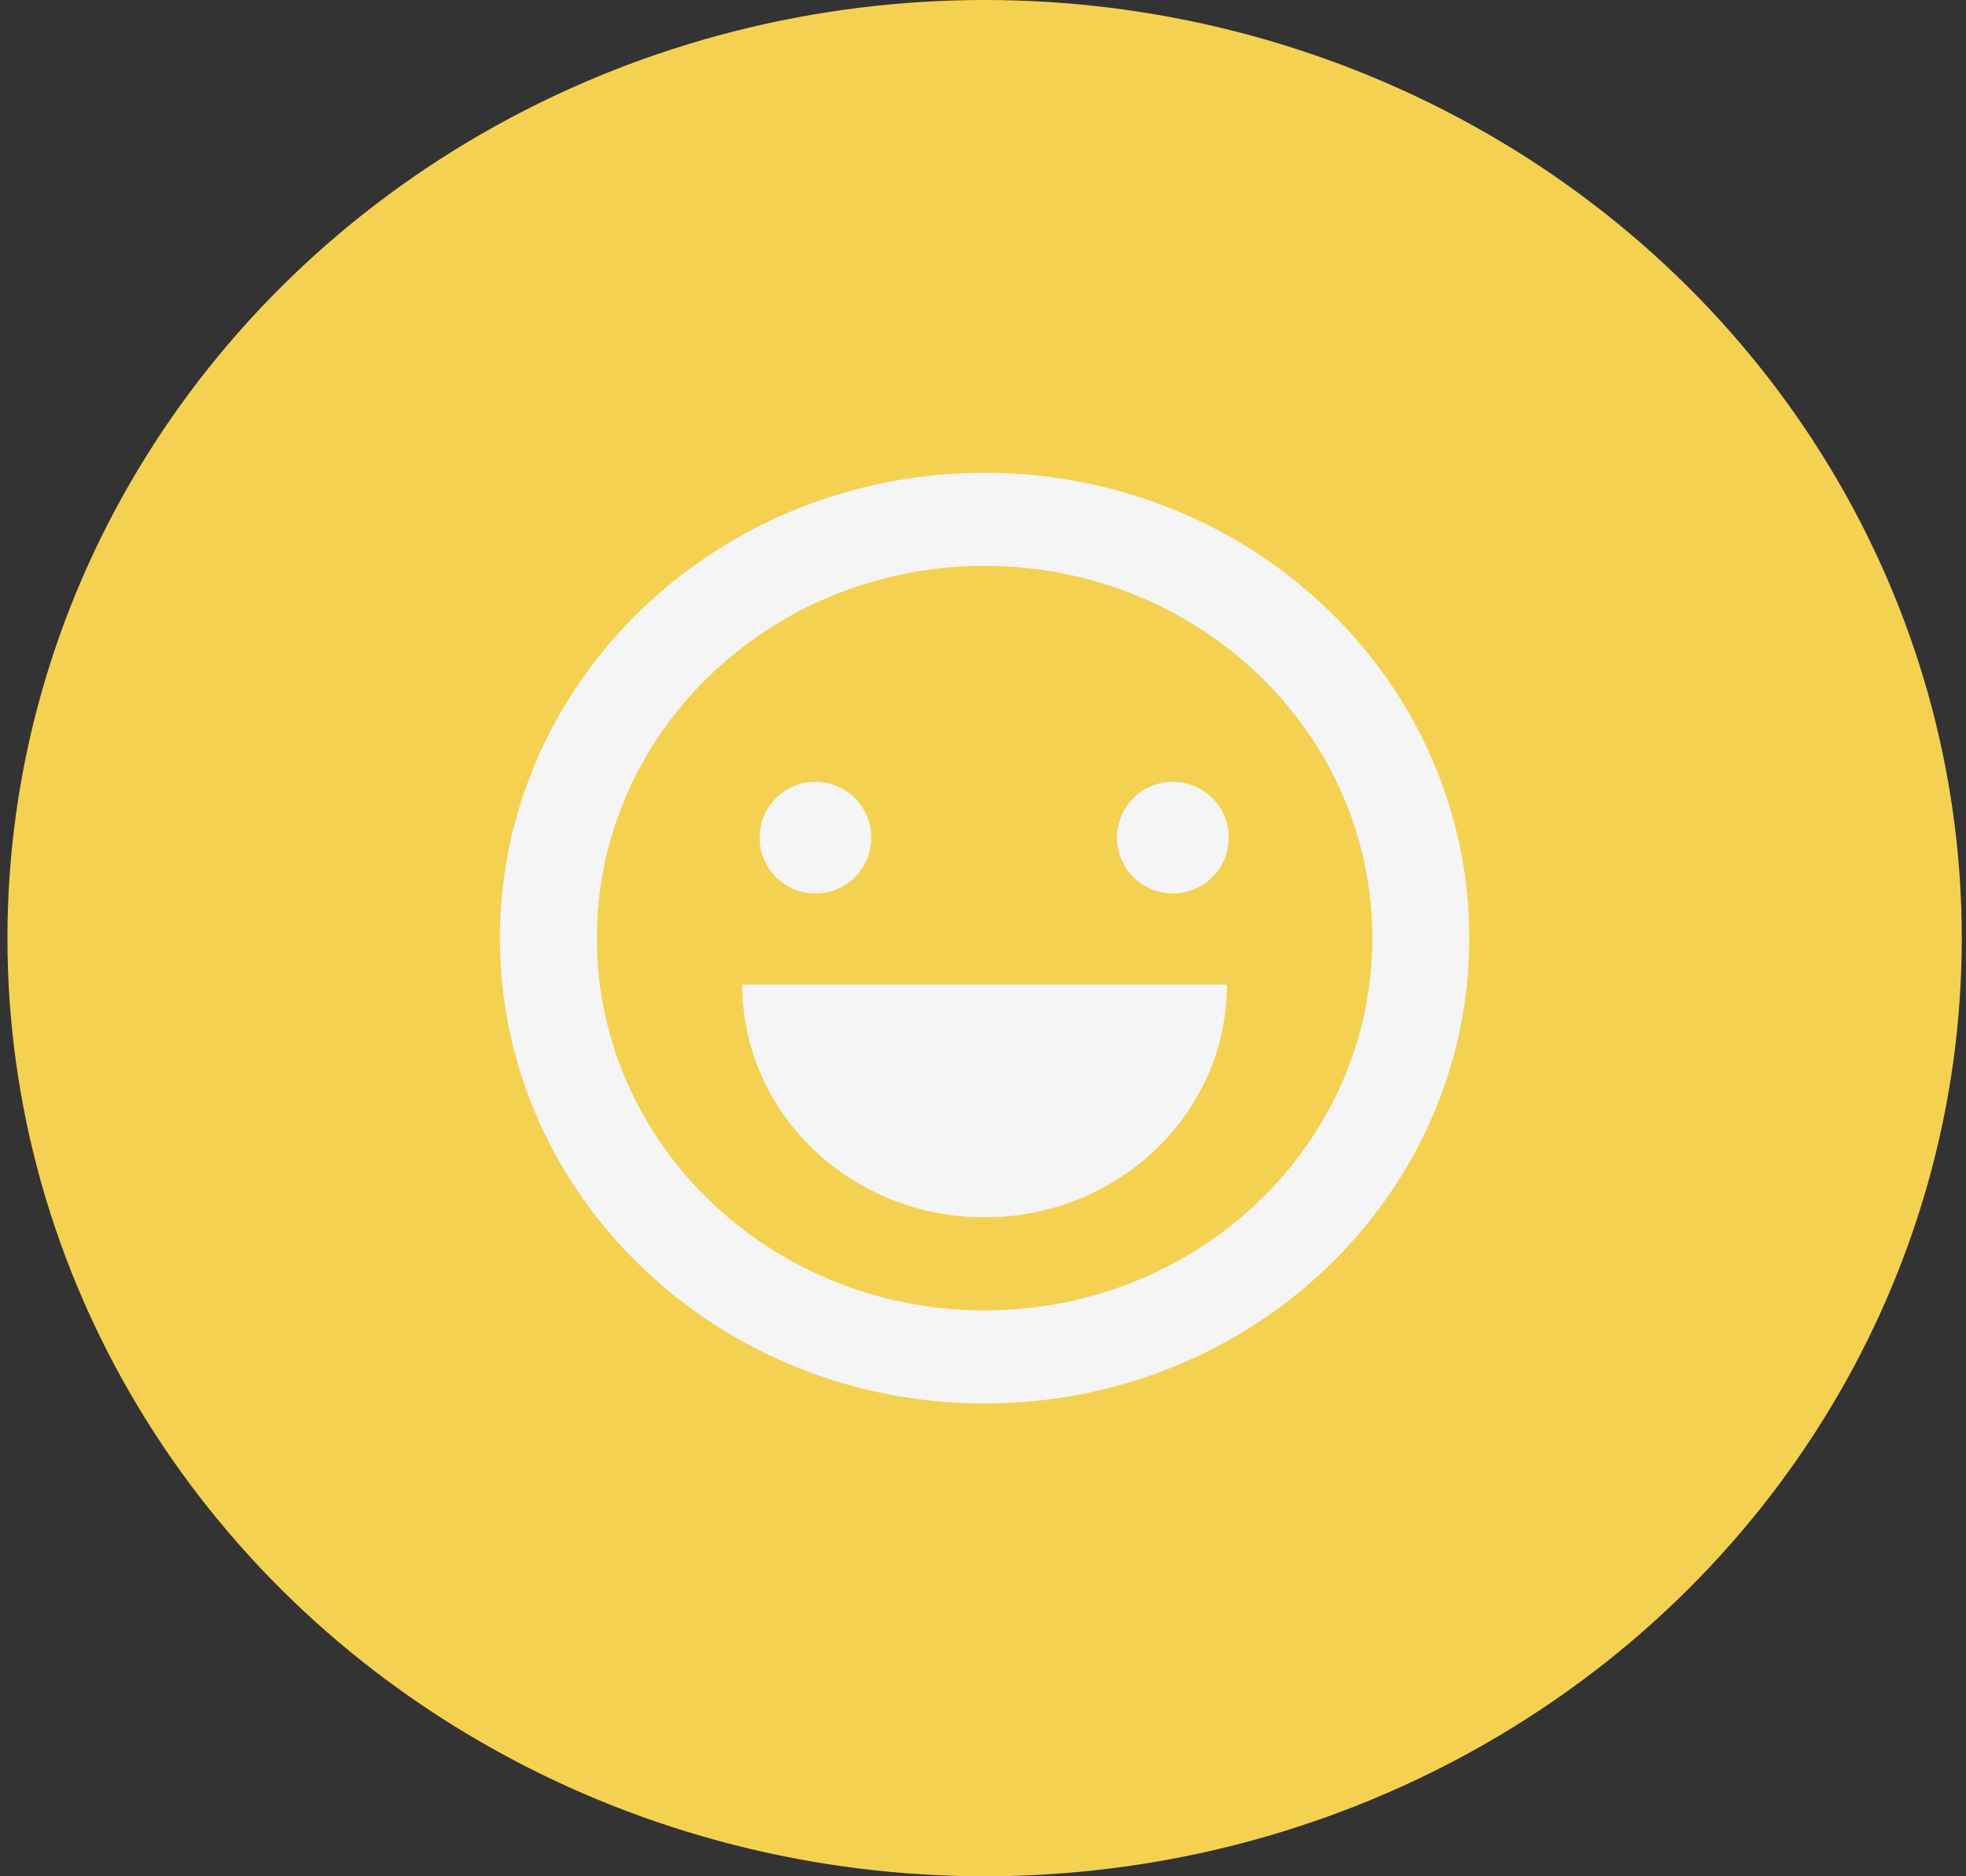 <svg width="88" height="84" viewBox="0 0 88 84" fill="none" xmlns="http://www.w3.org/2000/svg">
<rect x="0" y="0" width="88" height="84" fill="#333333" stroke="none"/>
<g id="Group 171">
<ellipse id="Ellipse 142" cx="44.072" cy="42" rx="43.739" ry="42" fill="#F5D151"/>
<g id="&#240;&#159;&#166;&#134; icon &#34;smiling face&#34;">
<g id="Group 175">
<path id="Vector" d="M44.072 21.166C56.054 21.166 65.767 30.494 65.767 42C65.767 53.506 56.054 62.833 44.072 62.833C32.09 62.833 22.376 53.506 22.376 42C22.376 30.494 32.09 21.166 44.072 21.166ZM44.072 25.333C34.486 25.333 26.715 32.795 26.715 42C26.715 51.205 34.486 58.666 44.072 58.666C53.657 58.666 61.428 51.205 61.428 42C61.428 32.795 53.657 25.333 44.072 25.333ZM54.919 44.083C54.919 49.836 50.063 54.5 44.072 54.5C38.081 54.5 33.224 49.836 33.224 44.083H54.919Z" fill="#F5F5F5"/>
<circle id="Ellipse 145" cx="52.5" cy="37.5" r="2.5" fill="#F5F5F5"/>
<circle id="Ellipse 146" cx="36.5" cy="37.5" r="2.5" fill="#F5F5F5"/>
</g>
</g>
</g>
</svg>

